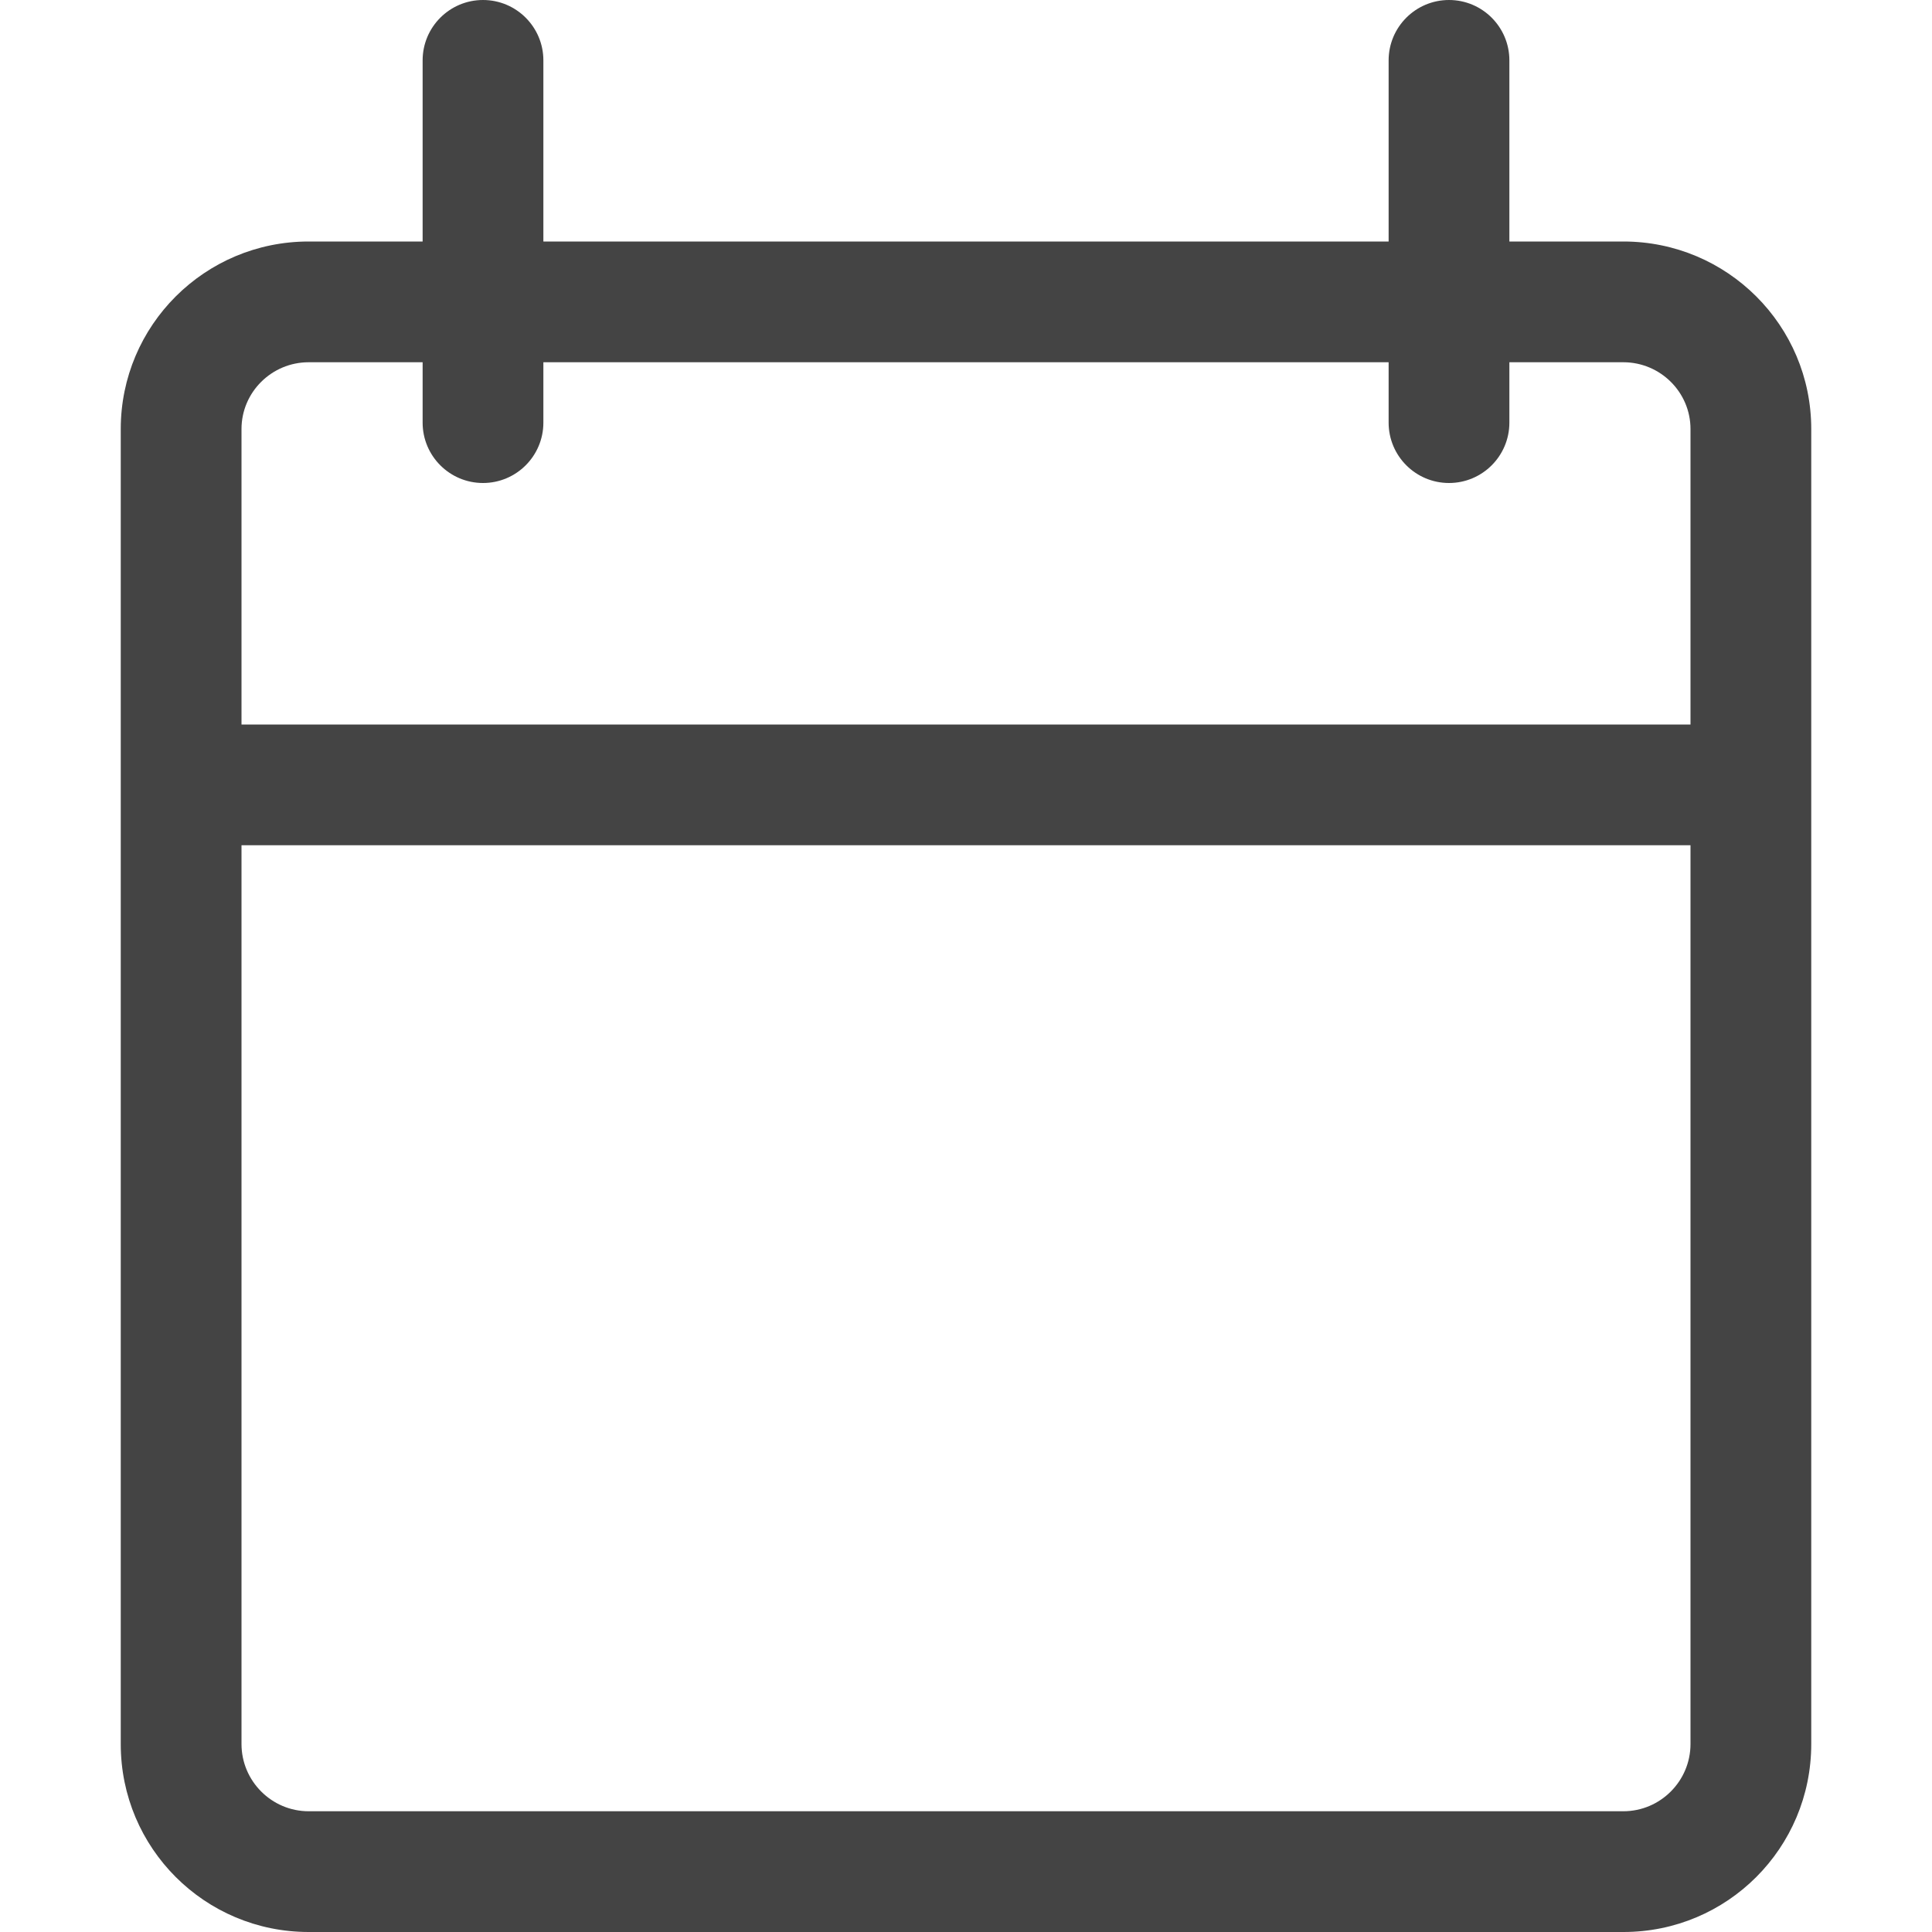 <!-- Generated by IcoMoon.io -->
<svg version="1.1" xmlns="http://www.w3.org/2000/svg" width="16" height="16" viewBox="0 0 16 16">
<title>calendar</title>
<path fill="#444" d="M13.444 2h-0.944v-1.5c0-0.276-0.224-0.5-0.5-0.5s-0.5 0.224-0.5 0.5v1.5h-7v-1.5c0-0.276-0.224-0.5-0.5-0.5s-0.5 0.224-0.5 0.5v1.5h-0.944c-0.86 0-1.556 0.695-1.556 1.553v10.891c0 0.861 0.696 1.556 1.556 1.556h10.889c0.859 0 1.555-0.695 1.555-1.557v-10.89c0-0.858-0.696-1.553-1.556-1.553zM14 14.443c0 0.307-0.25 0.557-0.556 0.557h-10.888c-0.306 0-0.556-0.25-0.556-0.557v-7.443h12v7.443zM14 6h-12v-2.447c0-0.305 0.25-0.553 0.556-0.553h0.944v0.5c0 0.276 0.224 0.5 0.5 0.5s0.5-0.224 0.5-0.5v-0.5h7v0.5c0 0.276 0.224 0.5 0.5 0.5s0.5-0.224 0.5-0.5v-0.5h0.944c0.306 0 0.556 0.248 0.556 0.553v2.447z"></path>
</svg>
